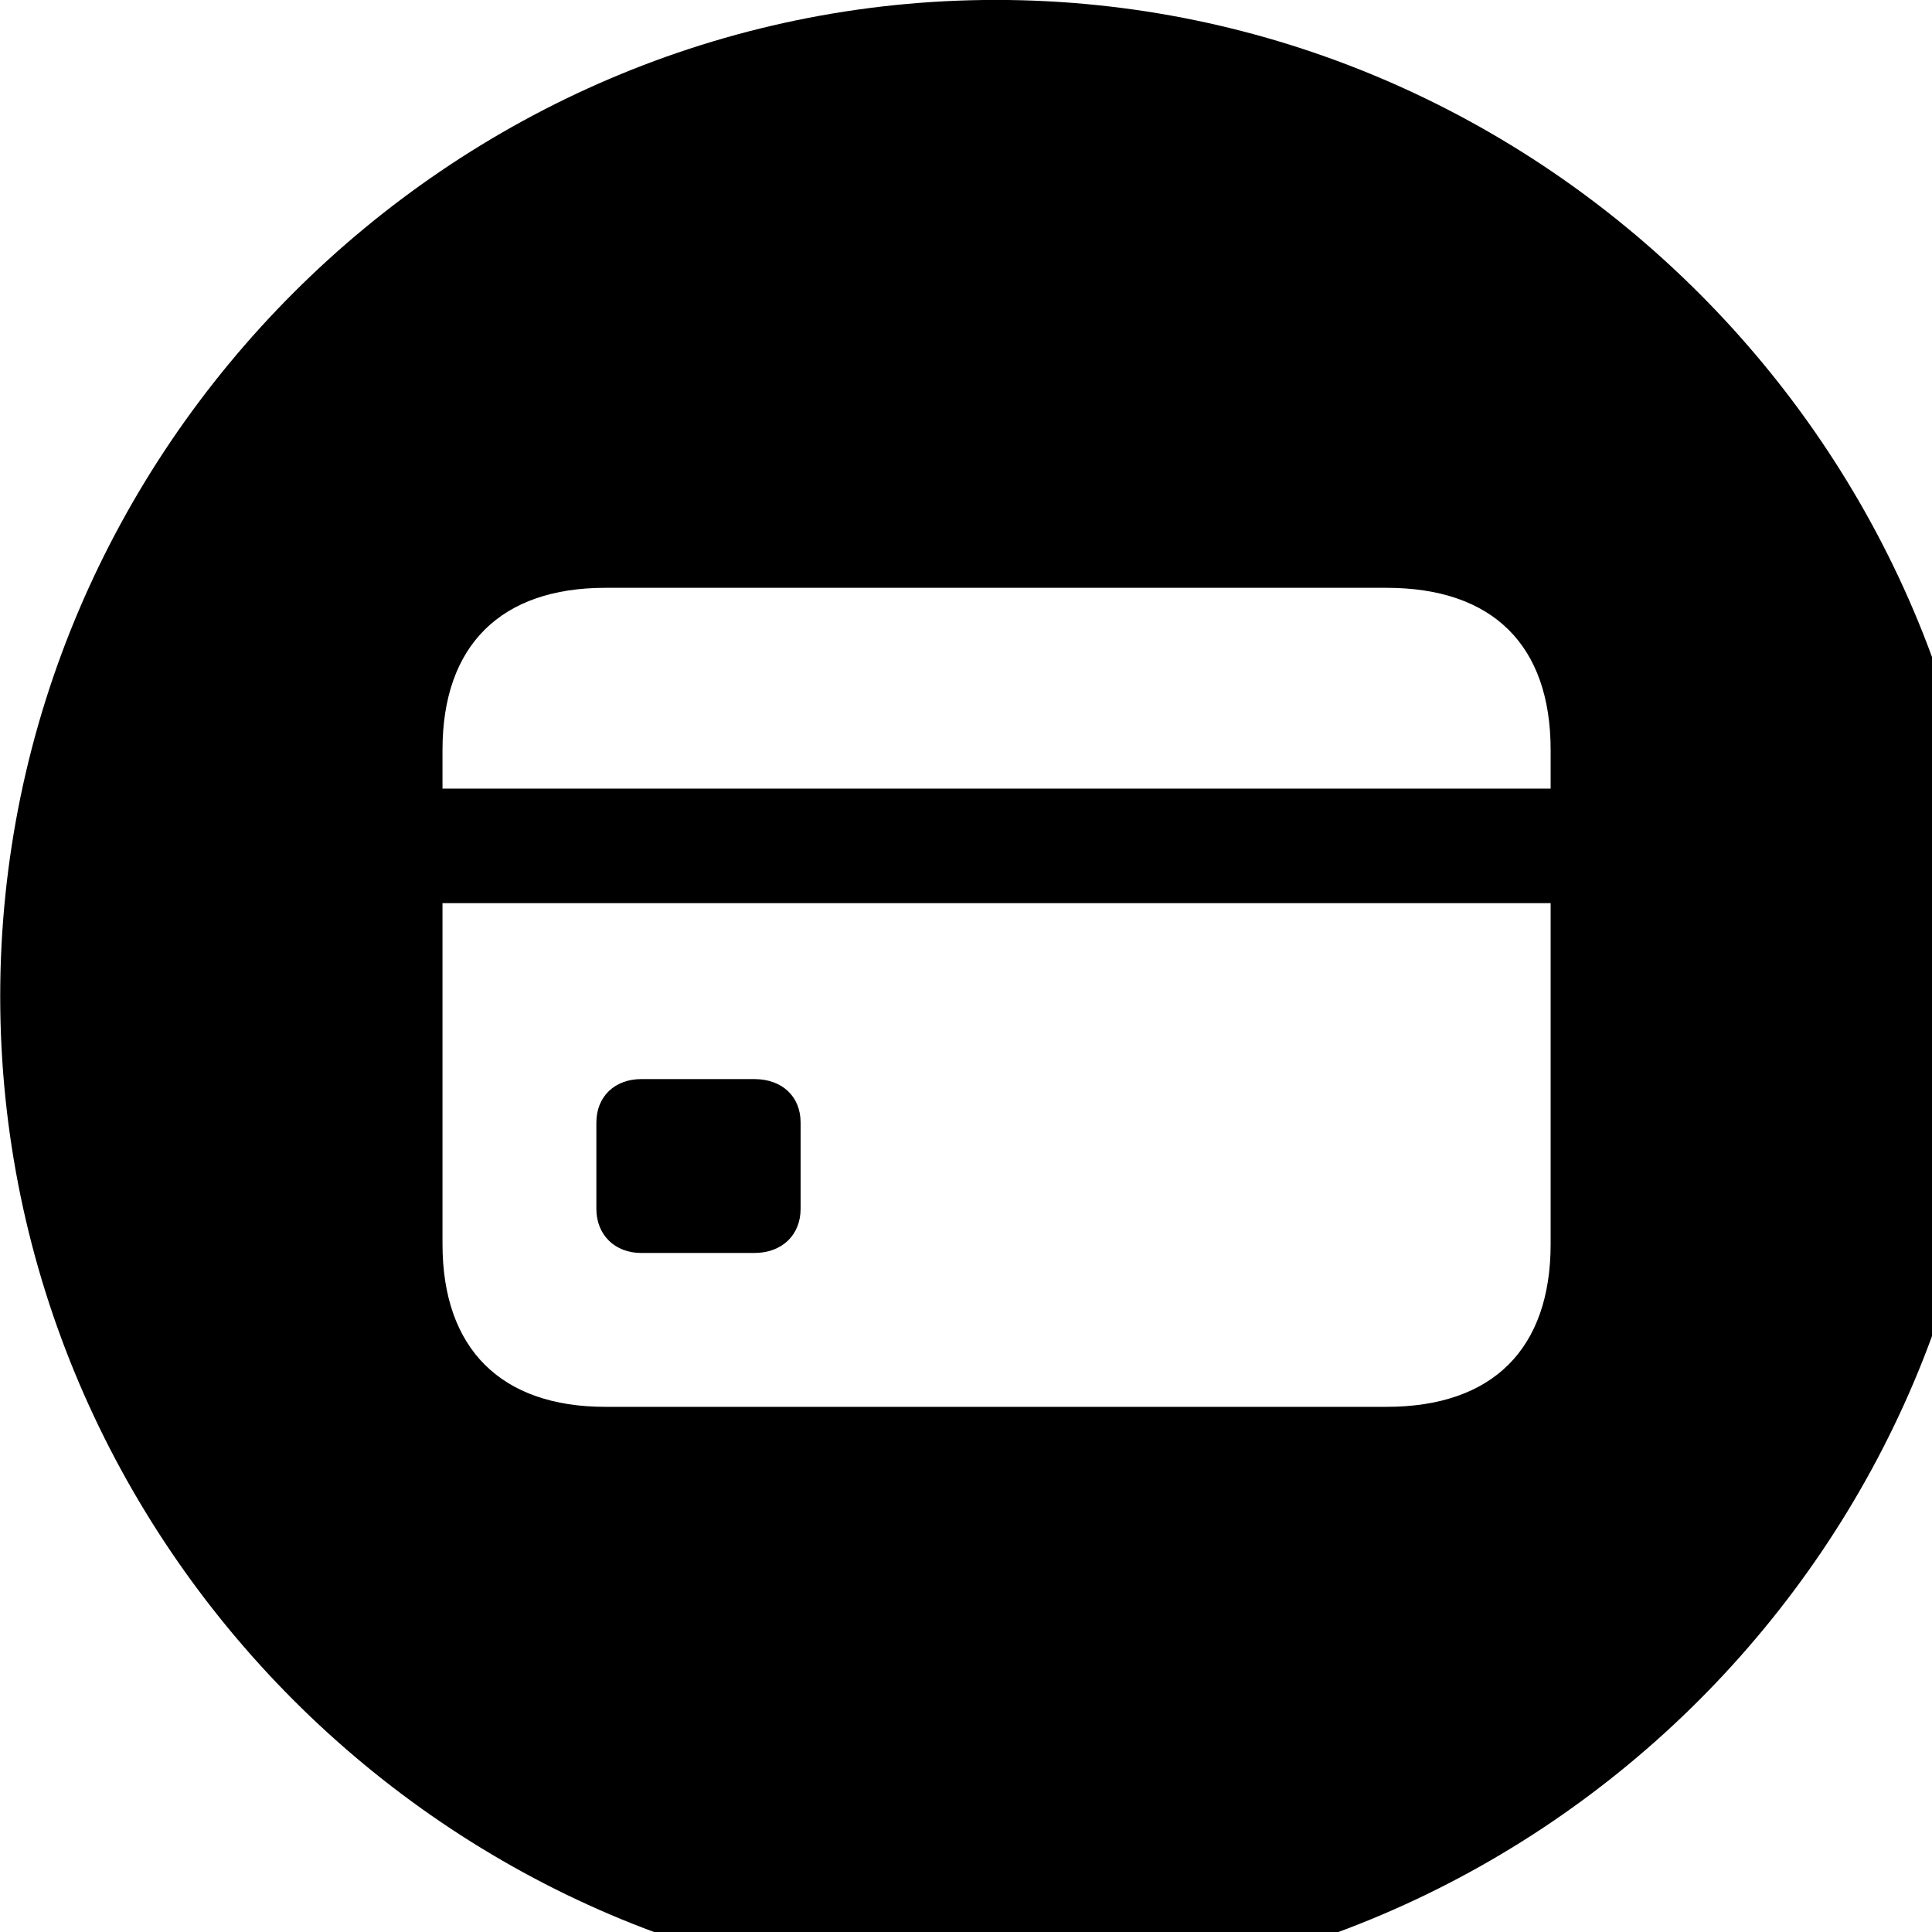 <svg xmlns="http://www.w3.org/2000/svg" viewBox="0 0 28 28" width="28" height="28">
  <path d="M14.433 28.889C22.363 28.889 28.873 22.369 28.873 14.439C28.873 6.519 22.353 -0.001 14.433 -0.001C6.513 -0.001 0.003 6.519 0.003 14.439C0.003 22.369 6.523 28.889 14.433 28.889ZM6.413 11.429V10.869C6.413 9.349 7.263 8.519 8.773 8.519H20.093C21.633 8.519 22.473 9.349 22.473 10.869V11.429ZM8.773 20.389C7.263 20.389 6.413 19.549 6.413 18.029V13.089H22.473V18.029C22.473 19.549 21.633 20.389 20.093 20.389ZM9.293 18.159H10.933C11.333 18.159 11.603 17.899 11.603 17.519V16.269C11.603 15.889 11.333 15.639 10.933 15.639H9.293C8.913 15.639 8.643 15.889 8.643 16.269V17.519C8.643 17.899 8.913 18.159 9.293 18.159Z" />
</svg>